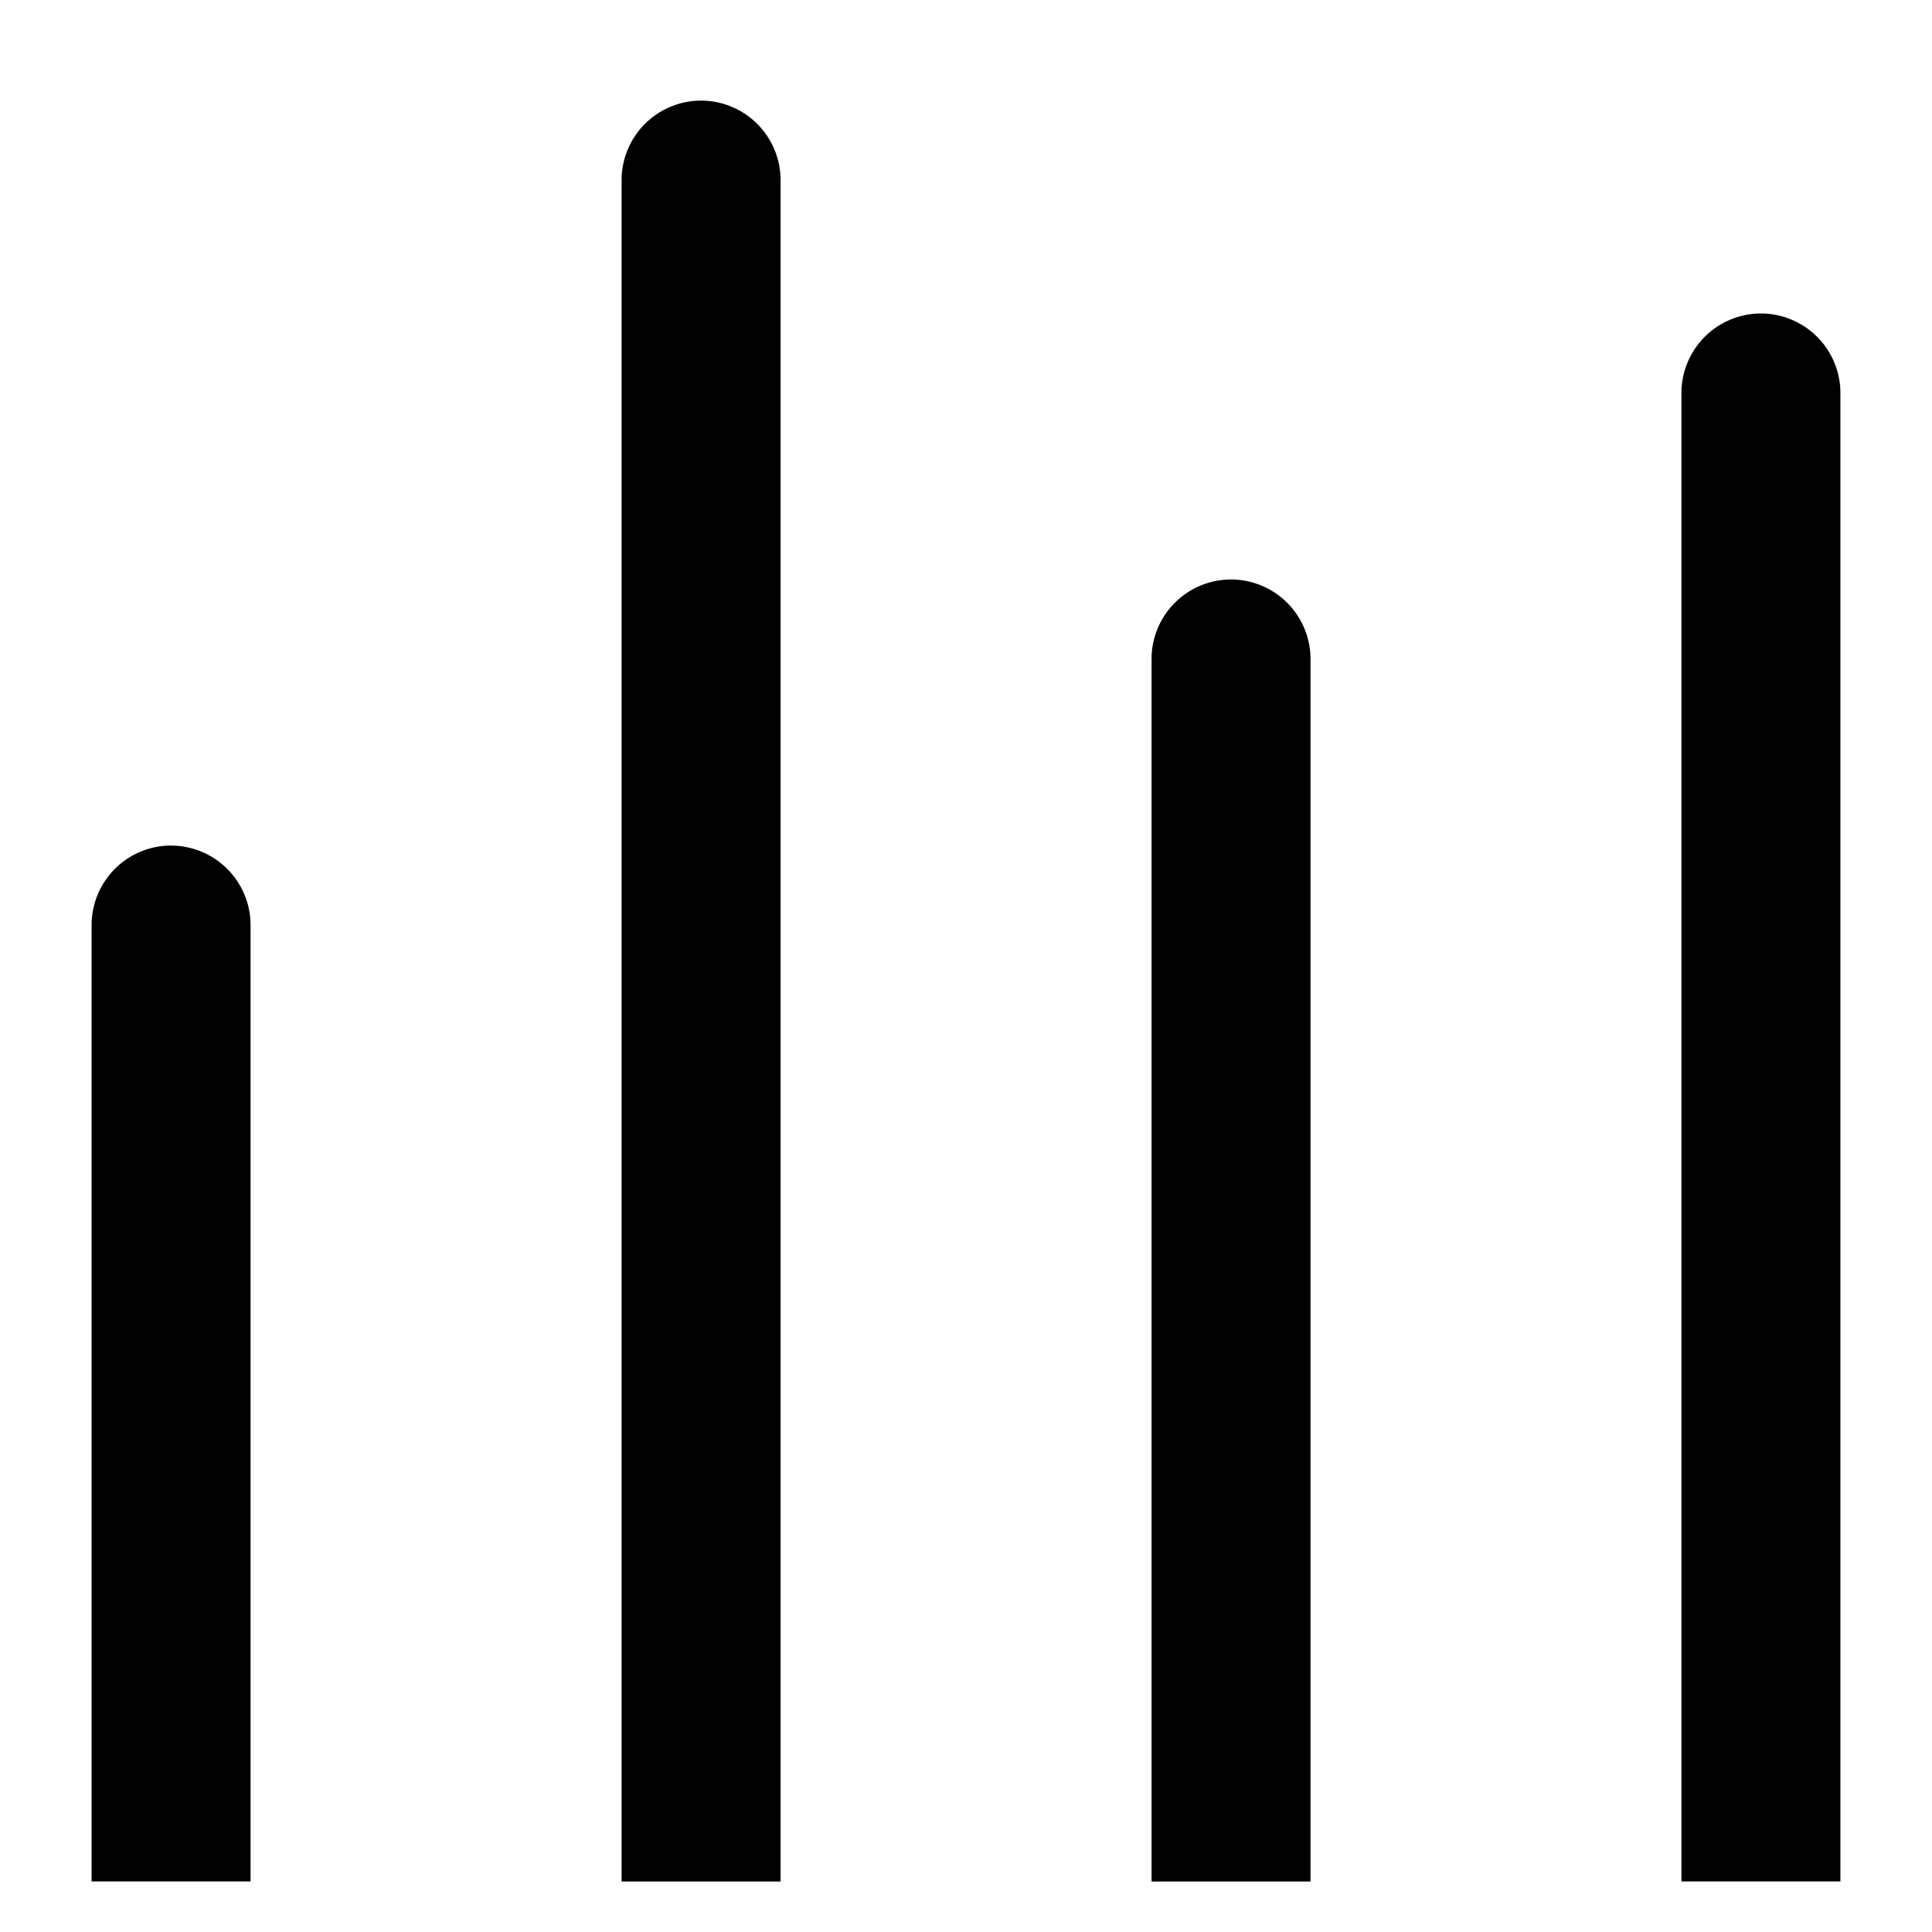 <?xml version="1.0" standalone="no"?><!DOCTYPE svg PUBLIC "-//W3C//DTD SVG 1.1//EN" "http://www.w3.org/Graphics/SVG/1.1/DTD/svg11.dtd"><svg t="1541842353148" class="icon" style="" viewBox="0 0 1024 1024" version="1.1" xmlns="http://www.w3.org/2000/svg" p-id="20714" xmlns:xlink="http://www.w3.org/1999/xlink" width="200" height="200"><defs><style type="text/css"></style></defs><path d="M975.448 207.595a42.207 42.207 0 0 0-42.108-41.446 42.207 42.207 0 0 0-42.141 41.412V997.212H975.448V207.595zM90.692 448.158A42.174 42.174 0 0 0 48.552 489.537v507.674h84.248V489.637a42.174 42.174 0 0 0-42.108-41.446zM371.575 53.333a42.174 42.174 0 0 0-42.108 41.379v902.532h84.248V94.779A42.174 42.174 0 0 0 371.542 53.333z m280.883 253.804a42.174 42.174 0 0 0-42.108 41.412v648.695h84.248V348.583a42.207 42.207 0 0 0-42.141-41.446z" p-id="20715"></path></svg>
